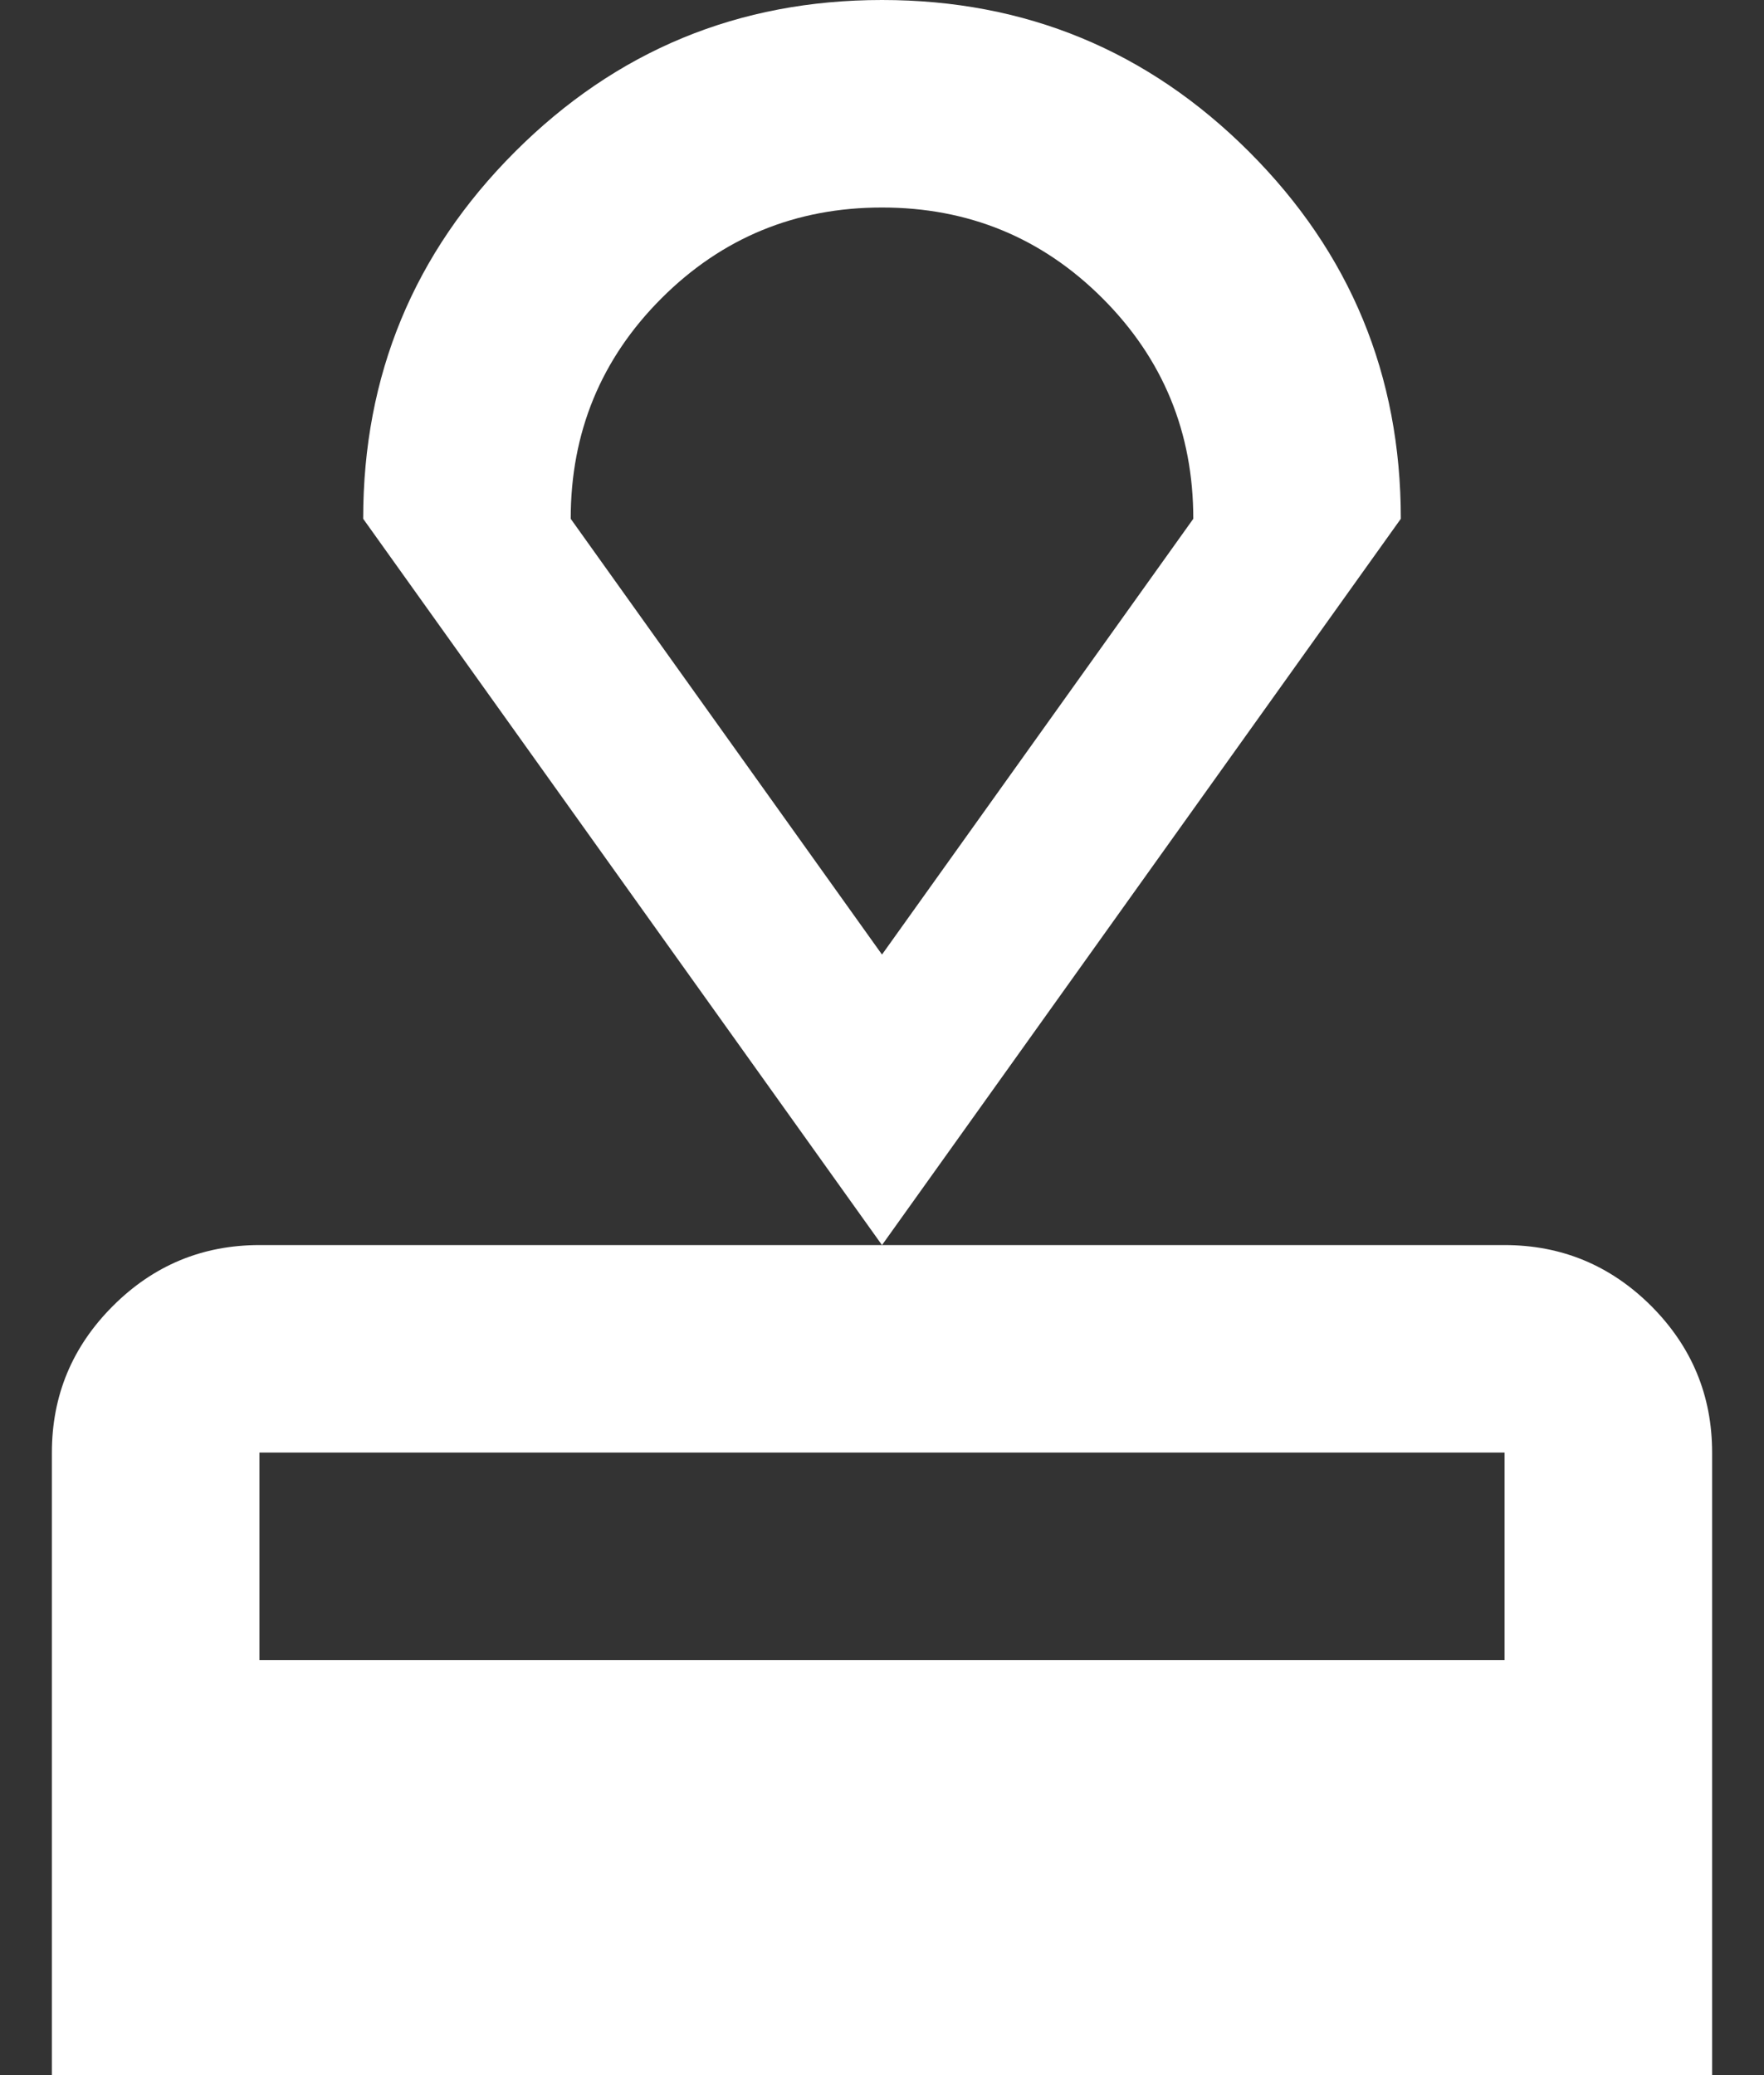 <svg width="17" height="20" viewBox="0 0 17 20" fill="none" xmlns="http://www.w3.org/2000/svg">
<rect x="0" y="0" width="17" height="20" fill="#333333" stroke="none"/>
<path d="M0.5 20V14C0.5 13.45 0.696 12.979 1.088 12.587C1.479 12.196 1.95 12 2.5 12H14.5C15.05 12 15.521 12.196 15.913 12.587C16.304 12.979 16.5 13.45 16.5 14V20H0.5ZM2.5 16H14.5V14H2.5V16ZM8.5 12L3.5 5C3.5 3.617 3.988 2.438 4.963 1.463C5.938 0.488 7.117 0 8.5 0C9.883 0 11.063 0.488 12.038 1.463C13.013 2.438 13.5 3.617 13.5 5L8.5 12ZM8.5 9.2L11.5 5C11.5 4.167 11.208 3.458 10.625 2.875C10.042 2.292 9.333 2 8.5 2C7.667 2 6.958 2.292 6.375 2.875C5.792 3.458 5.5 4.167 5.5 5L8.5 9.2Z" fill="white"/>
</svg>
